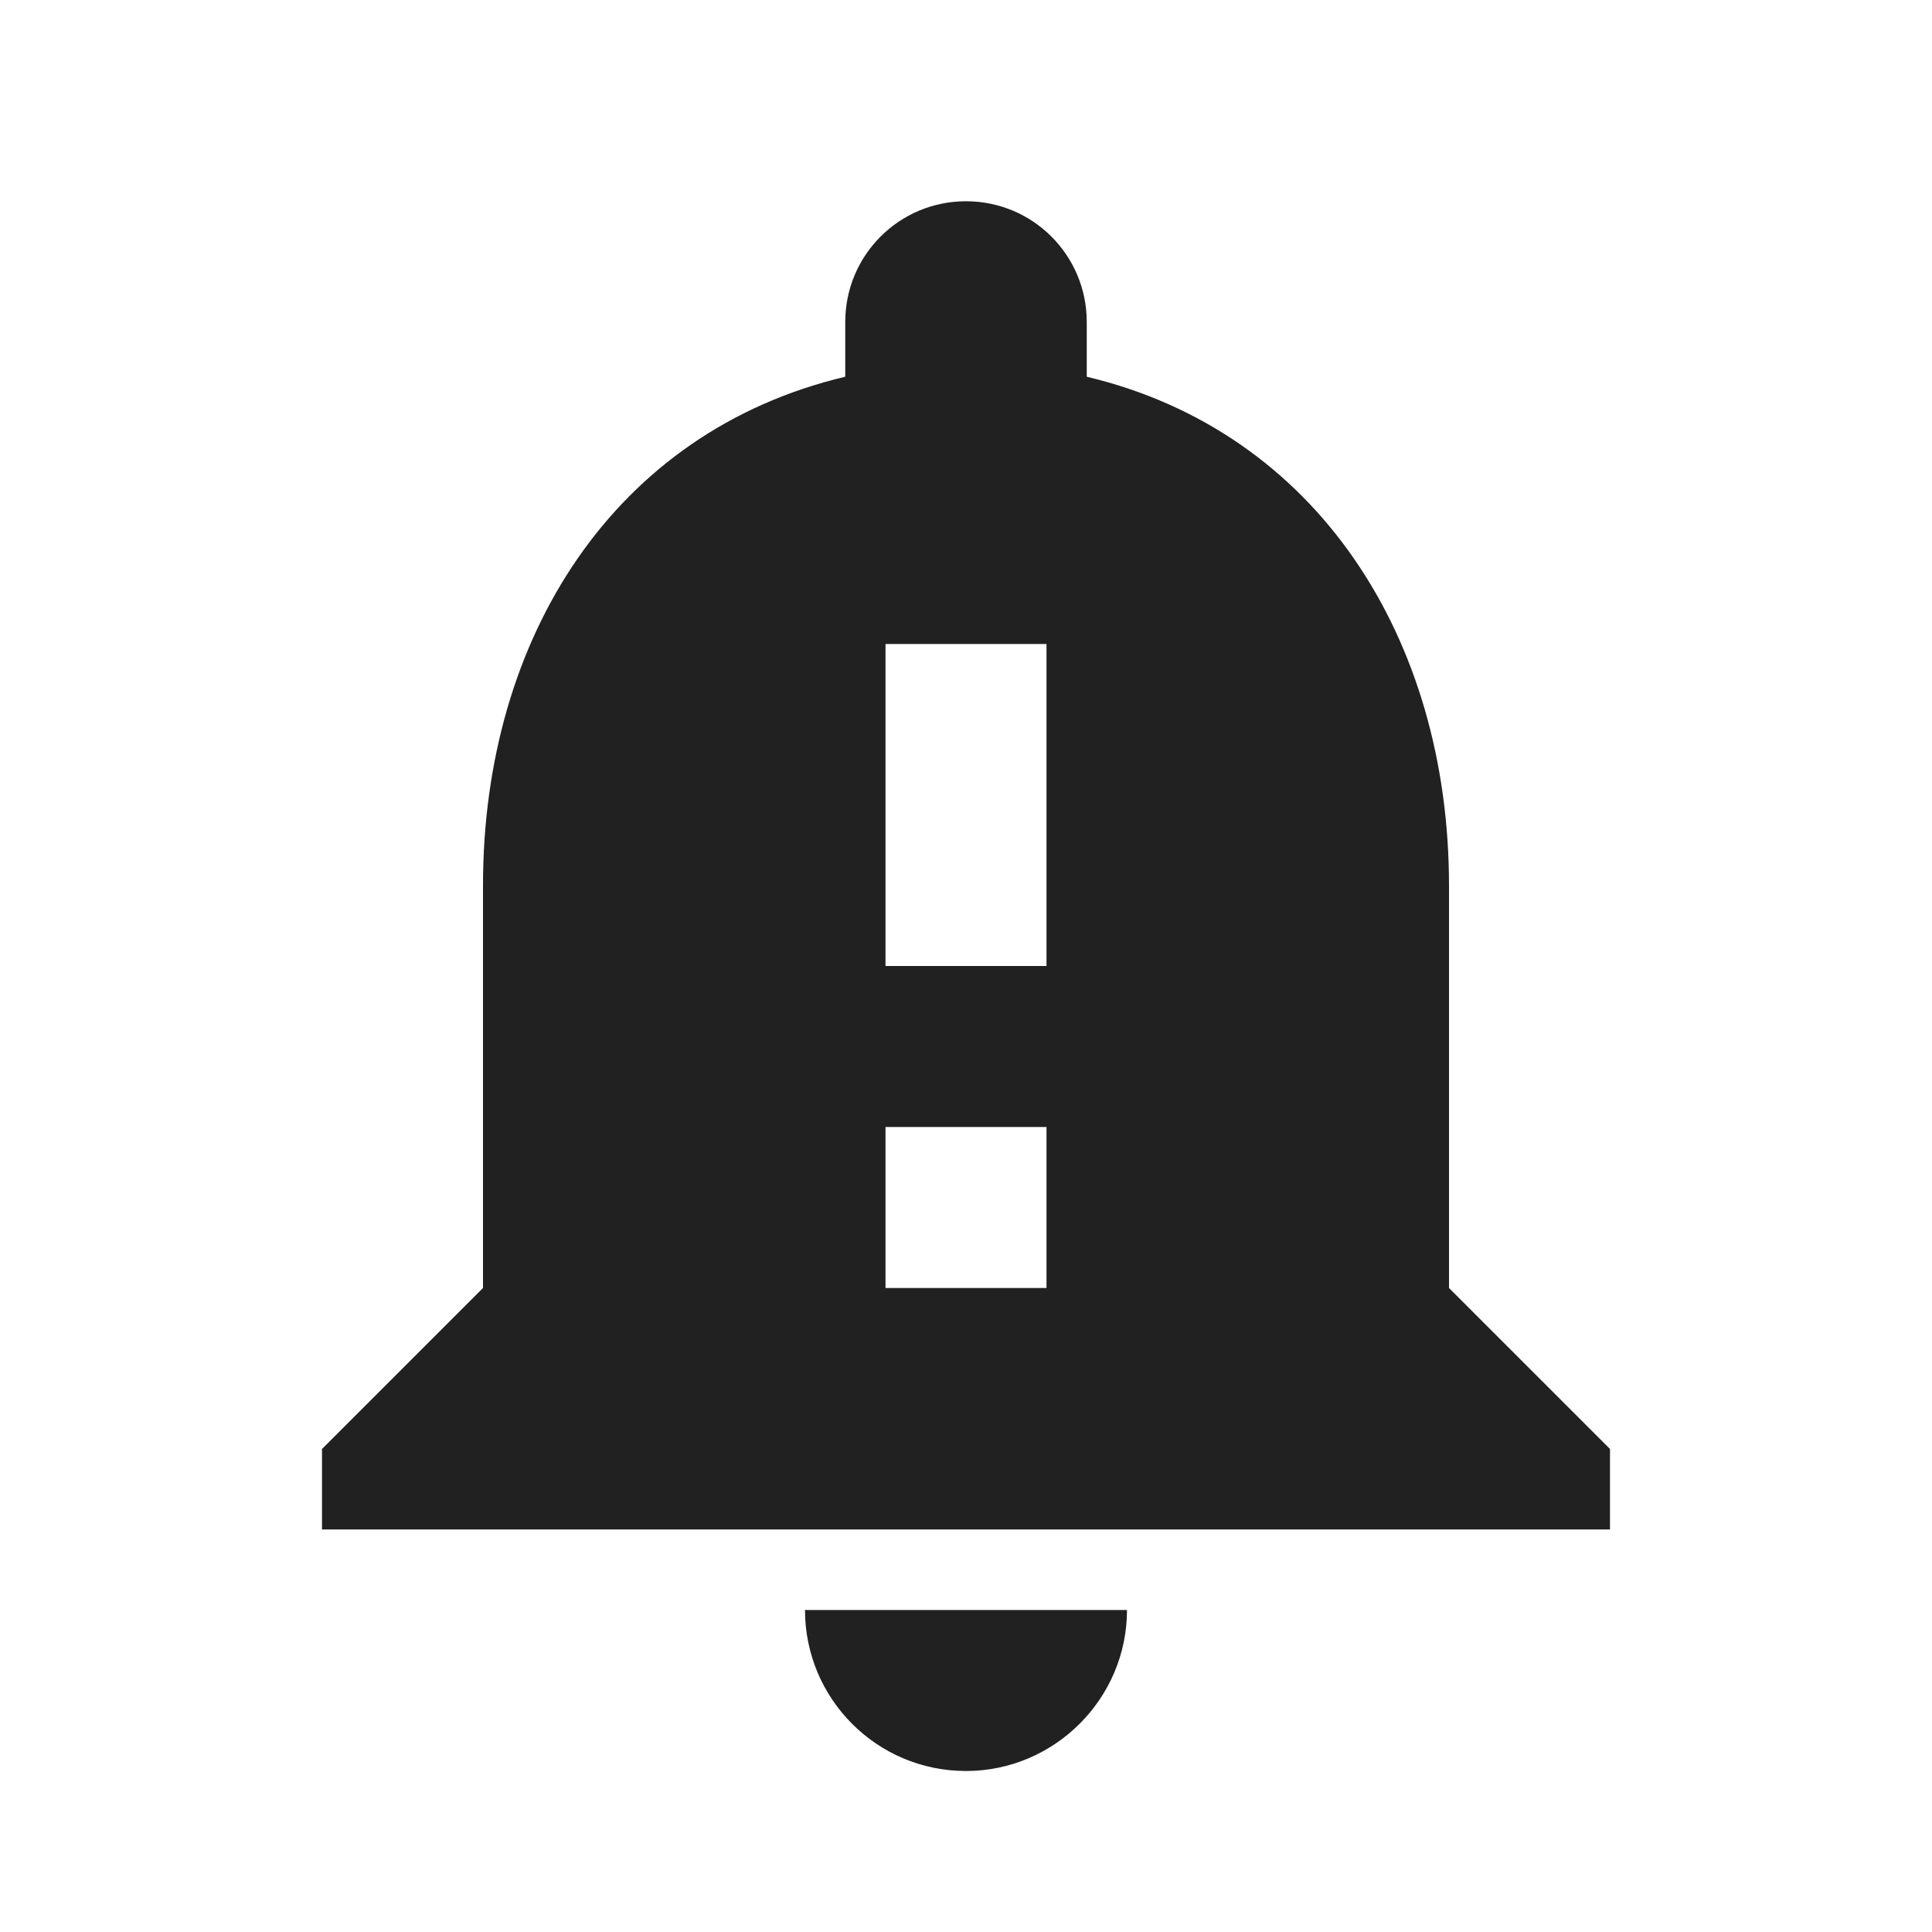 <?xml version="1.0" encoding="UTF-8"?>
<!DOCTYPE svg PUBLIC "-//W3C//DTD SVG 1.1//EN" "http://www.w3.org/Graphics/SVG/1.1/DTD/svg11.dtd">
<svg version="1.1" id="Layer_1" xmlns="http://www.w3.org/2000/svg" xmlns:xlink="http://www.w3.org/1999/xlink" x="0px" y="0px" width="24px" height="24px" viewBox="0 0 24 24" enable-background="new 0 0 24 24" xml:space="preserve">
  <g id="icon">
    <path d="M18,16v-5c0,-3.07,-1.64,-5.64,-4.5,-6.32V4c0,-0.83,-0.67,-1.5,-1.5,-1.5s-1.5,0.67,-1.5,1.5v0.68C7.63,5.36,6,7.92,6,11v5l-2,2v1h16v-1l-2,-2zm-5,0h-2v-2h2v2zm0,-4h-2V8h2v4zm-1,10c1.1,0,2,-0.9,2,-2h-4c0,1.1,0.89,2,2,2z" fill="#212121"/>
  </g>
</svg>
